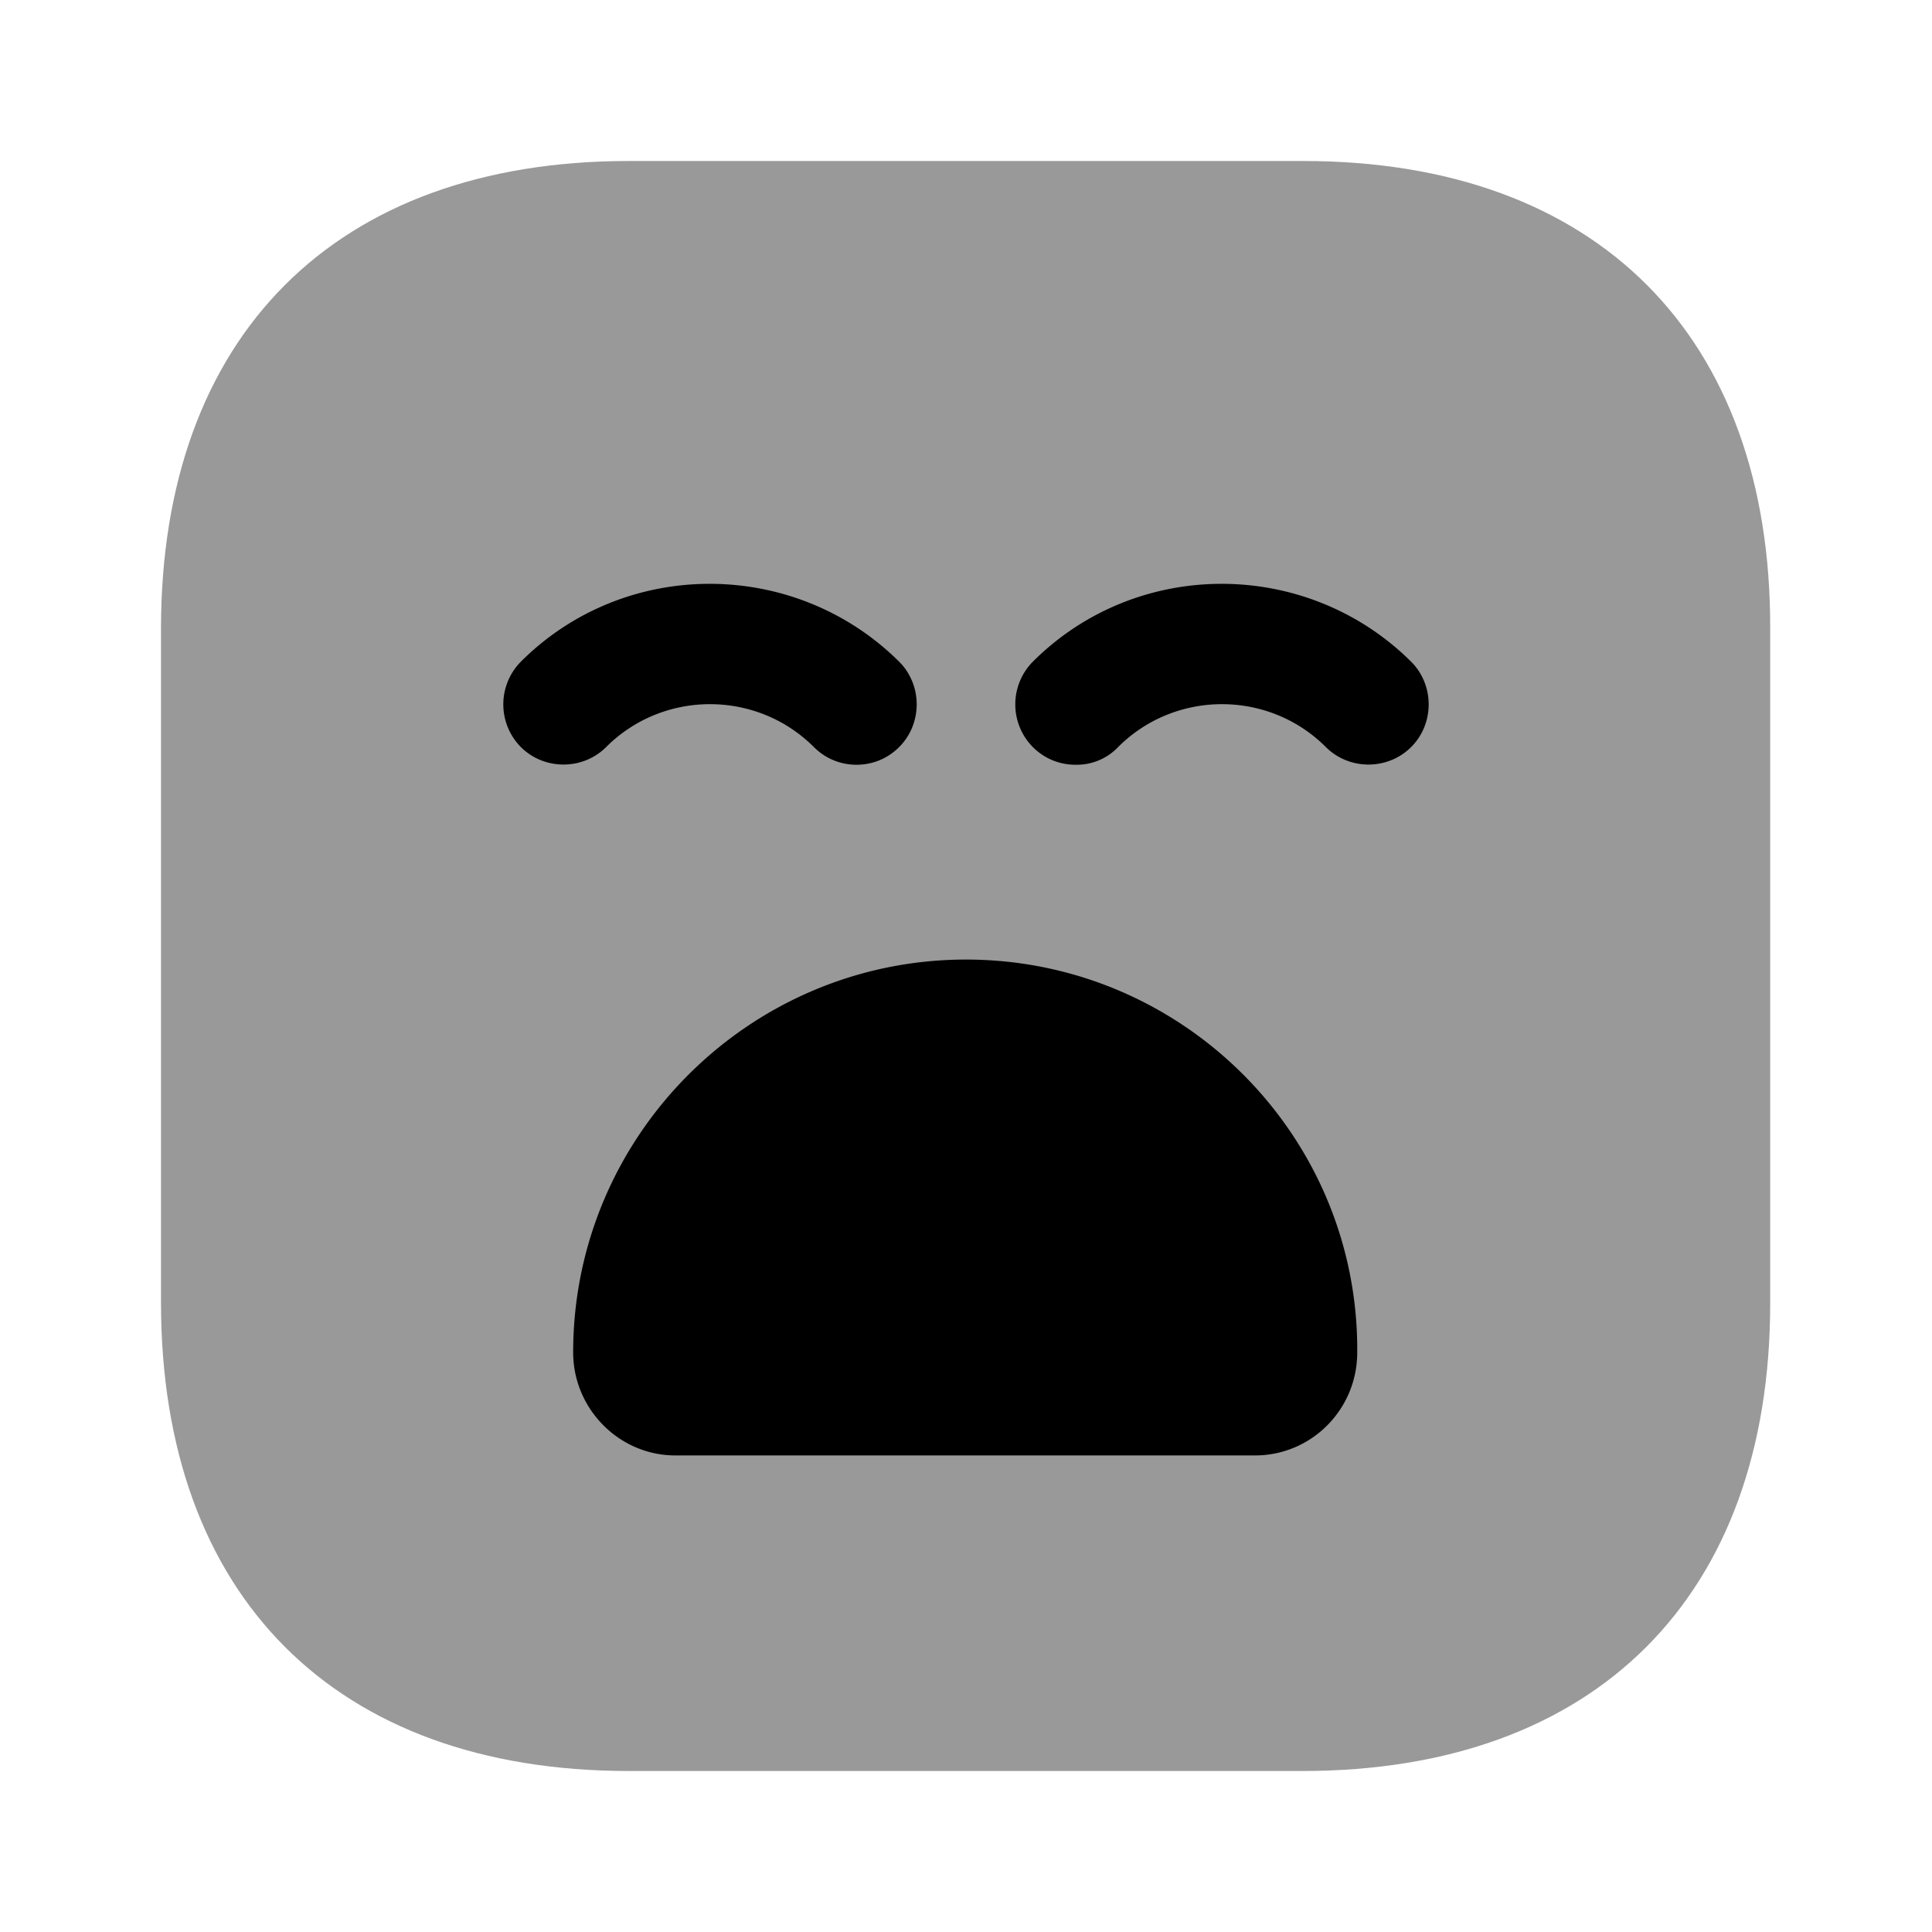 <svg width="24" height="24" fill="none" xmlns="http://www.w3.org/2000/svg" viewBox="0 0 24 24"><path opacity=".4" d="M16.19 2H7.81C4.17 2 2 4.17 2 7.81v8.37C2 19.83 4.17 22 7.81 22h8.37c3.64 0 5.81-2.17 5.81-5.81V7.81C22 4.17 19.83 2 16.19 2z" fill="currentColor"/><path d="M10.64 9.5c-.19 0-.38-.07-.53-.22-.71-.71-1.87-.71-2.58 0-.29.29-.77.29-1.06 0a.754.754 0 010-1.06c1.29-1.29 3.4-1.29 4.7 0 .29.29.29.77 0 1.06-.15.15-.34.22-.53.22zM13.36 9.5c-.19 0-.38-.07-.53-.22a.754.754 0 010-1.06c1.29-1.29 3.4-1.29 4.7 0 .29.29.29.77 0 1.06-.29.29-.77.29-1.06 0-.71-.71-1.87-.71-2.58 0a.71.71 0 01-.53.22zM12 11.92c-2.69 0-4.88 2.19-4.88 4.88 0 .7.57 1.28 1.27 1.28h7.2c.7 0 1.27-.57 1.27-1.28.02-2.69-2.17-4.88-4.86-4.88z" fill="currentColor"/></svg>